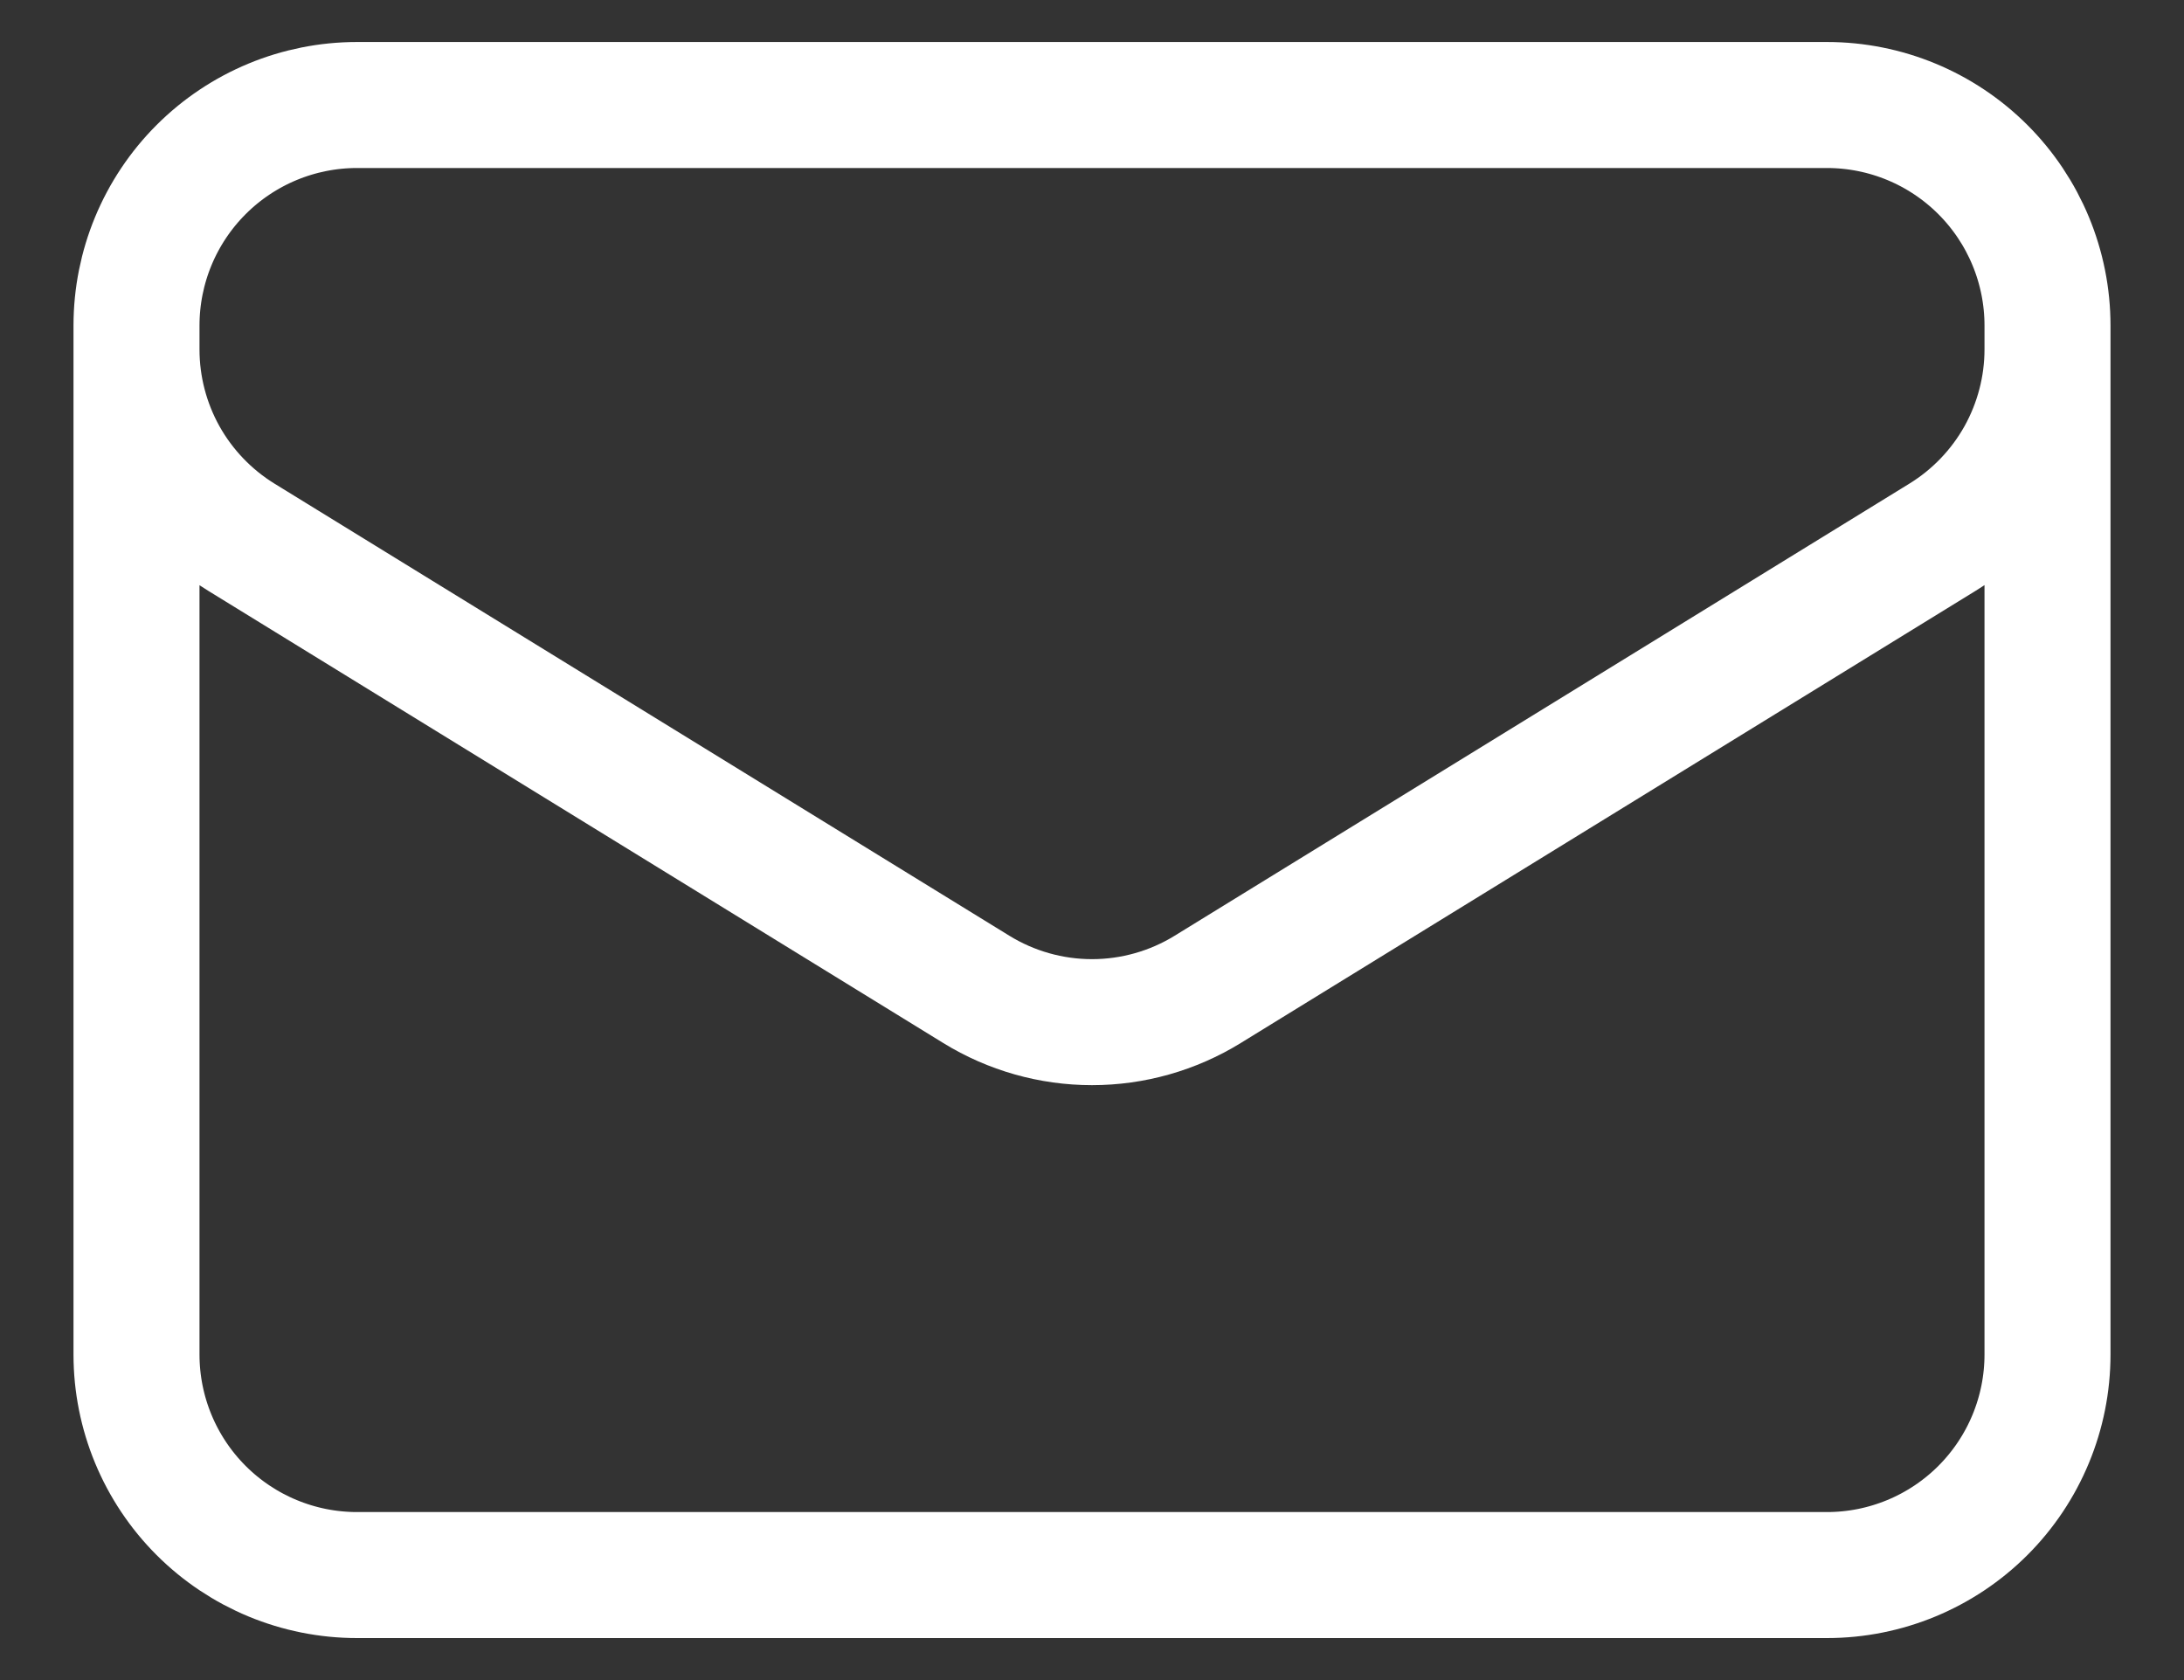 <svg width="26" height="20" viewBox="0 0 26 20" fill="none" xmlns="http://www.w3.org/2000/svg">
<rect x="0" y="0" width="26" height="20" fill="#333333" stroke="none"/>
<path d="M24.375 3.875V16.125C24.375 16.821 24.098 17.489 23.606 17.981C23.114 18.473 22.446 18.75 21.75 18.75H4.25C3.554 18.75 2.886 18.473 2.394 17.981C1.902 17.489 1.625 16.821 1.625 16.125V3.875M24.375 3.875C24.375 3.179 24.098 2.511 23.606 2.019C23.114 1.527 22.446 1.25 21.75 1.25H4.25C3.554 1.25 2.886 1.527 2.394 2.019C1.902 2.511 1.625 3.179 1.625 3.875M24.375 3.875V4.159C24.375 4.607 24.26 5.047 24.042 5.439C23.823 5.83 23.508 6.159 23.127 6.394L14.377 11.778C13.963 12.033 13.486 12.168 13 12.168C12.514 12.168 12.037 12.033 11.623 11.778L2.873 6.395C2.492 6.16 2.177 5.831 1.958 5.44C1.74 5.049 1.625 4.608 1.625 4.16V3.875" stroke="white" stroke-width="1.5" stroke-linecap="round" stroke-linejoin="round"/>
</svg>
